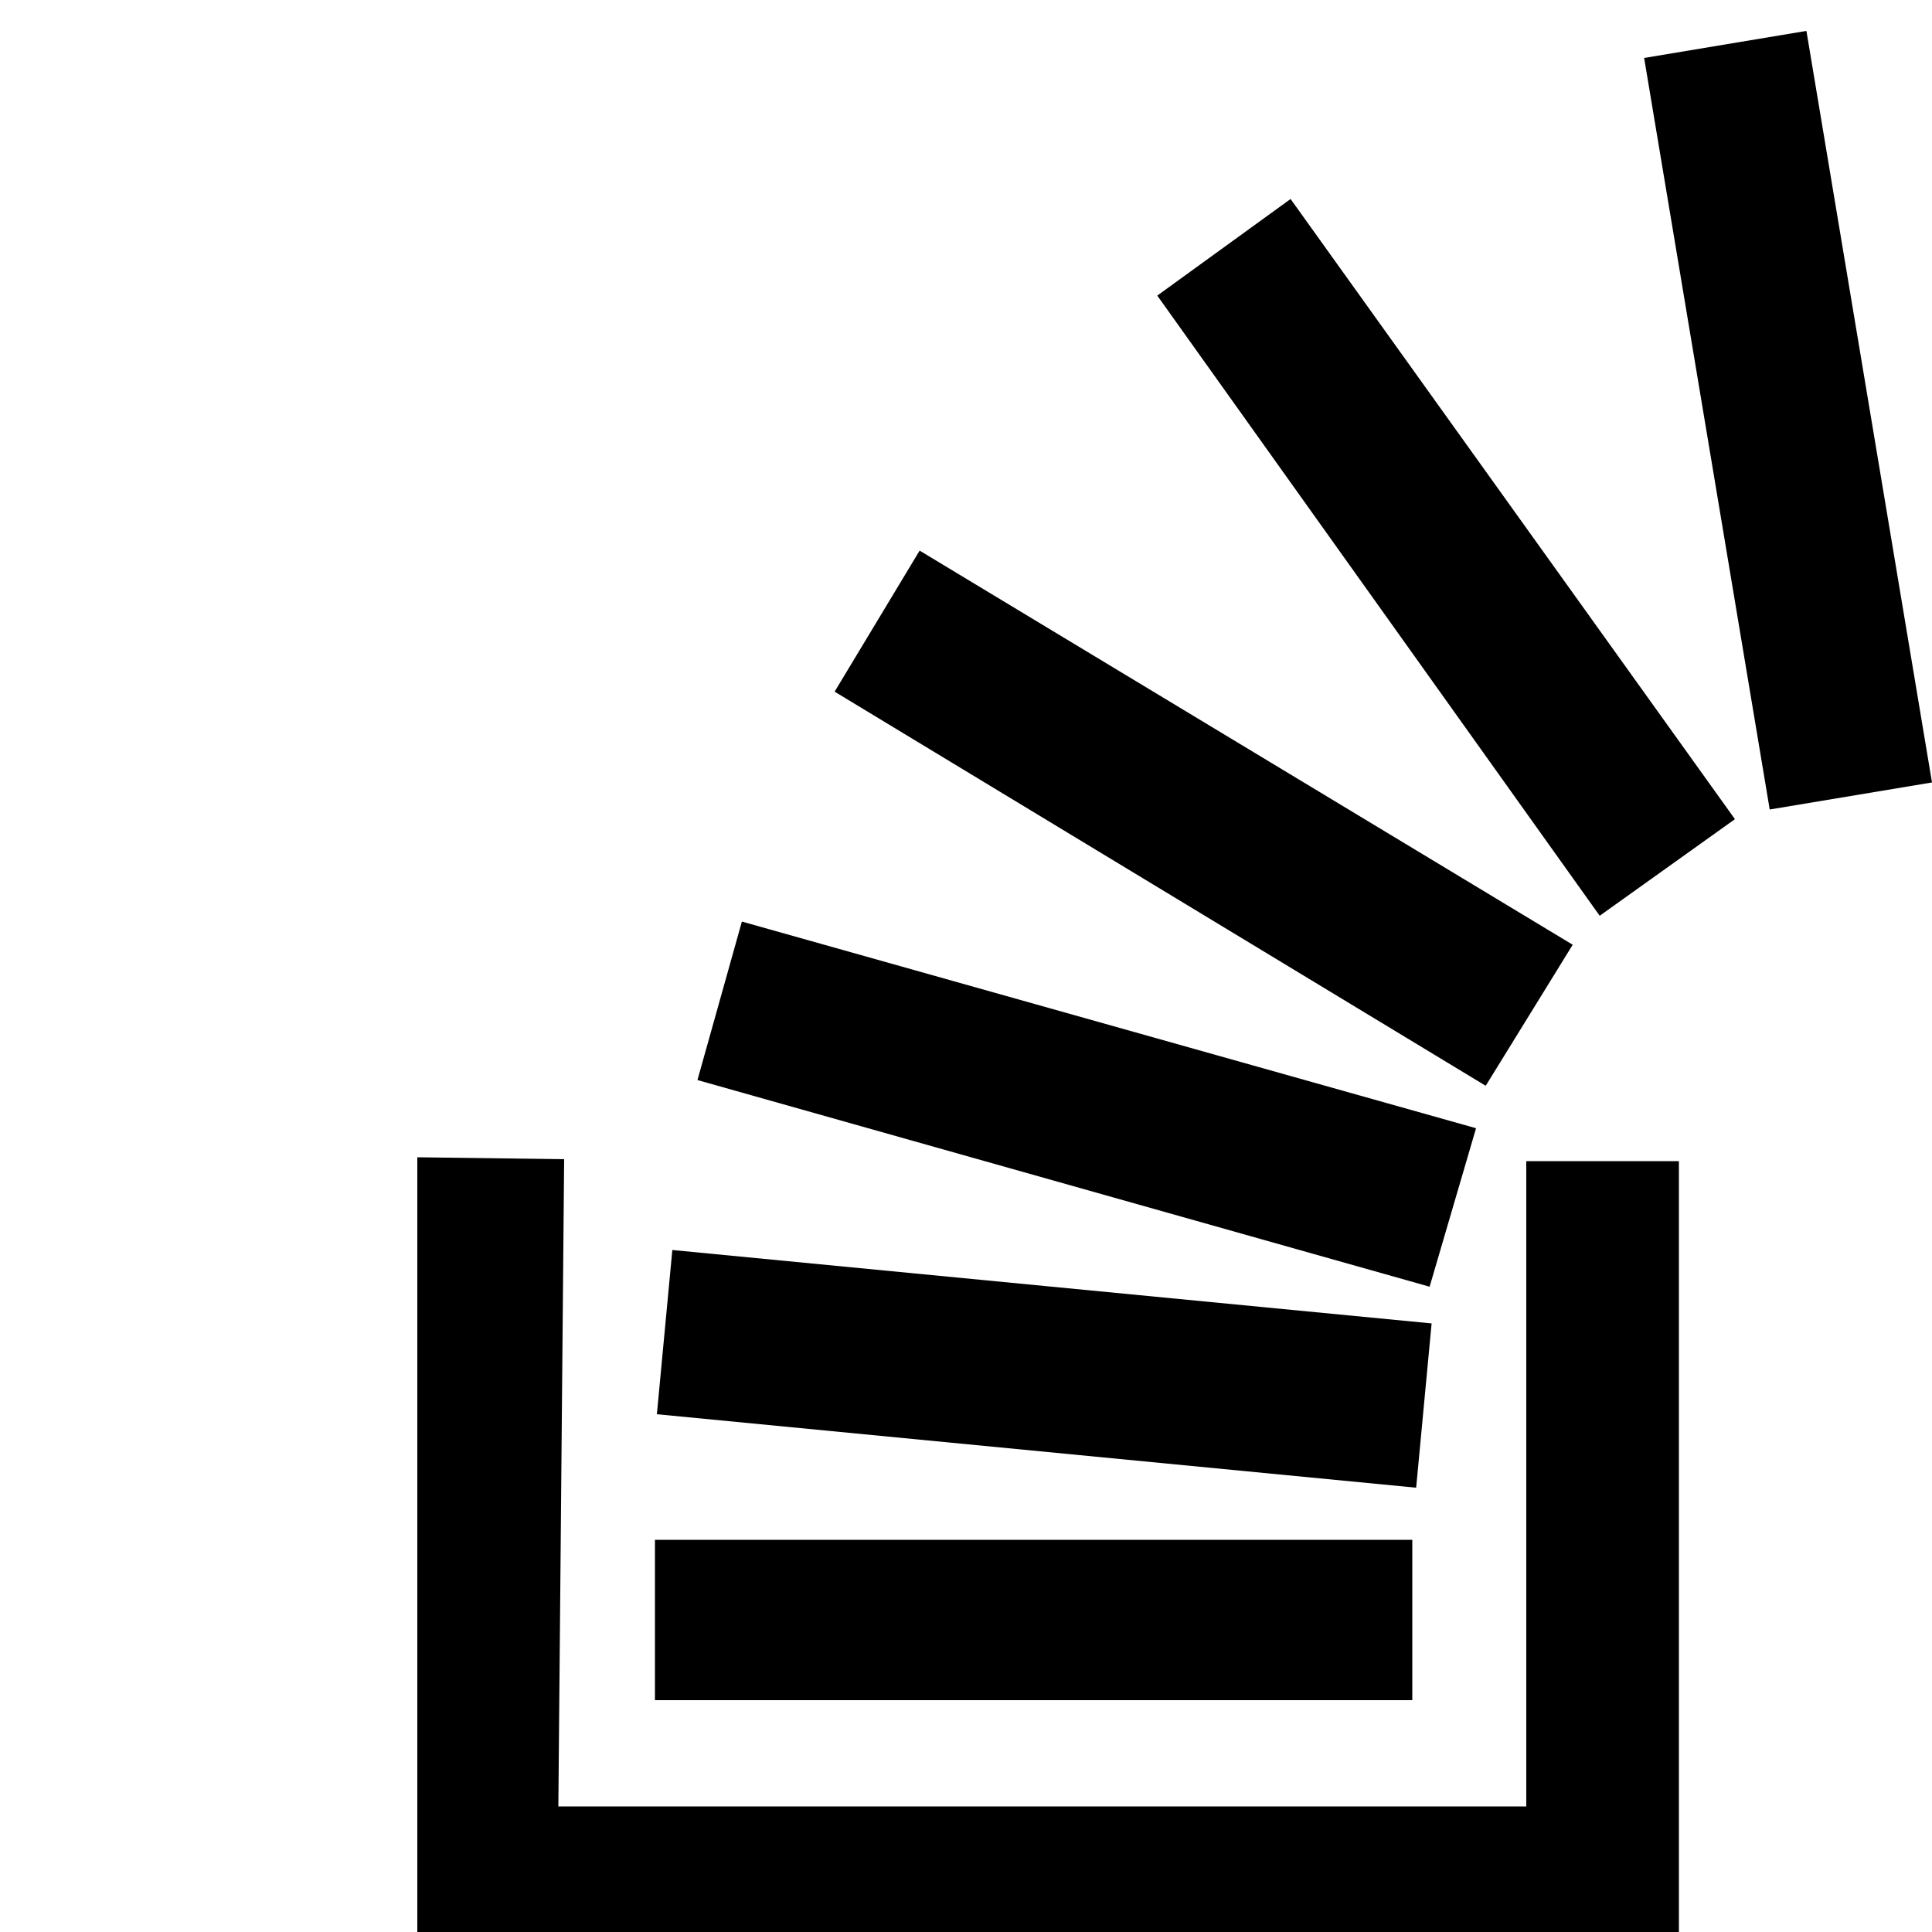 <svg xmlns="http://www.w3.org/2000/svg" viewBox="-3.5 0 32 32"><path d="M3.412 32.512V19.168l2.432.032-.096 10.72H21.78V19.232h2.528v13.279H3.412zm3.936-7.008h12.544v2.656H7.348v-2.656zm.032-2.08l.256-2.72 12.576 1.216-.256 2.721L7.38 23.424zm.672-5.535l.736-2.625 12.16 3.423-.769 2.625-12.127-3.423zm2.272-6.433l1.408-2.336 10.817 6.528-1.441 2.336-10.784-6.528zm5.344-6.56l2.208-1.6 7.36 10.272-2.24 1.6-7.328-10.272zM23.732.96L26.42.512 28.5 12.96l-2.688.448L23.732.96z"/></svg>